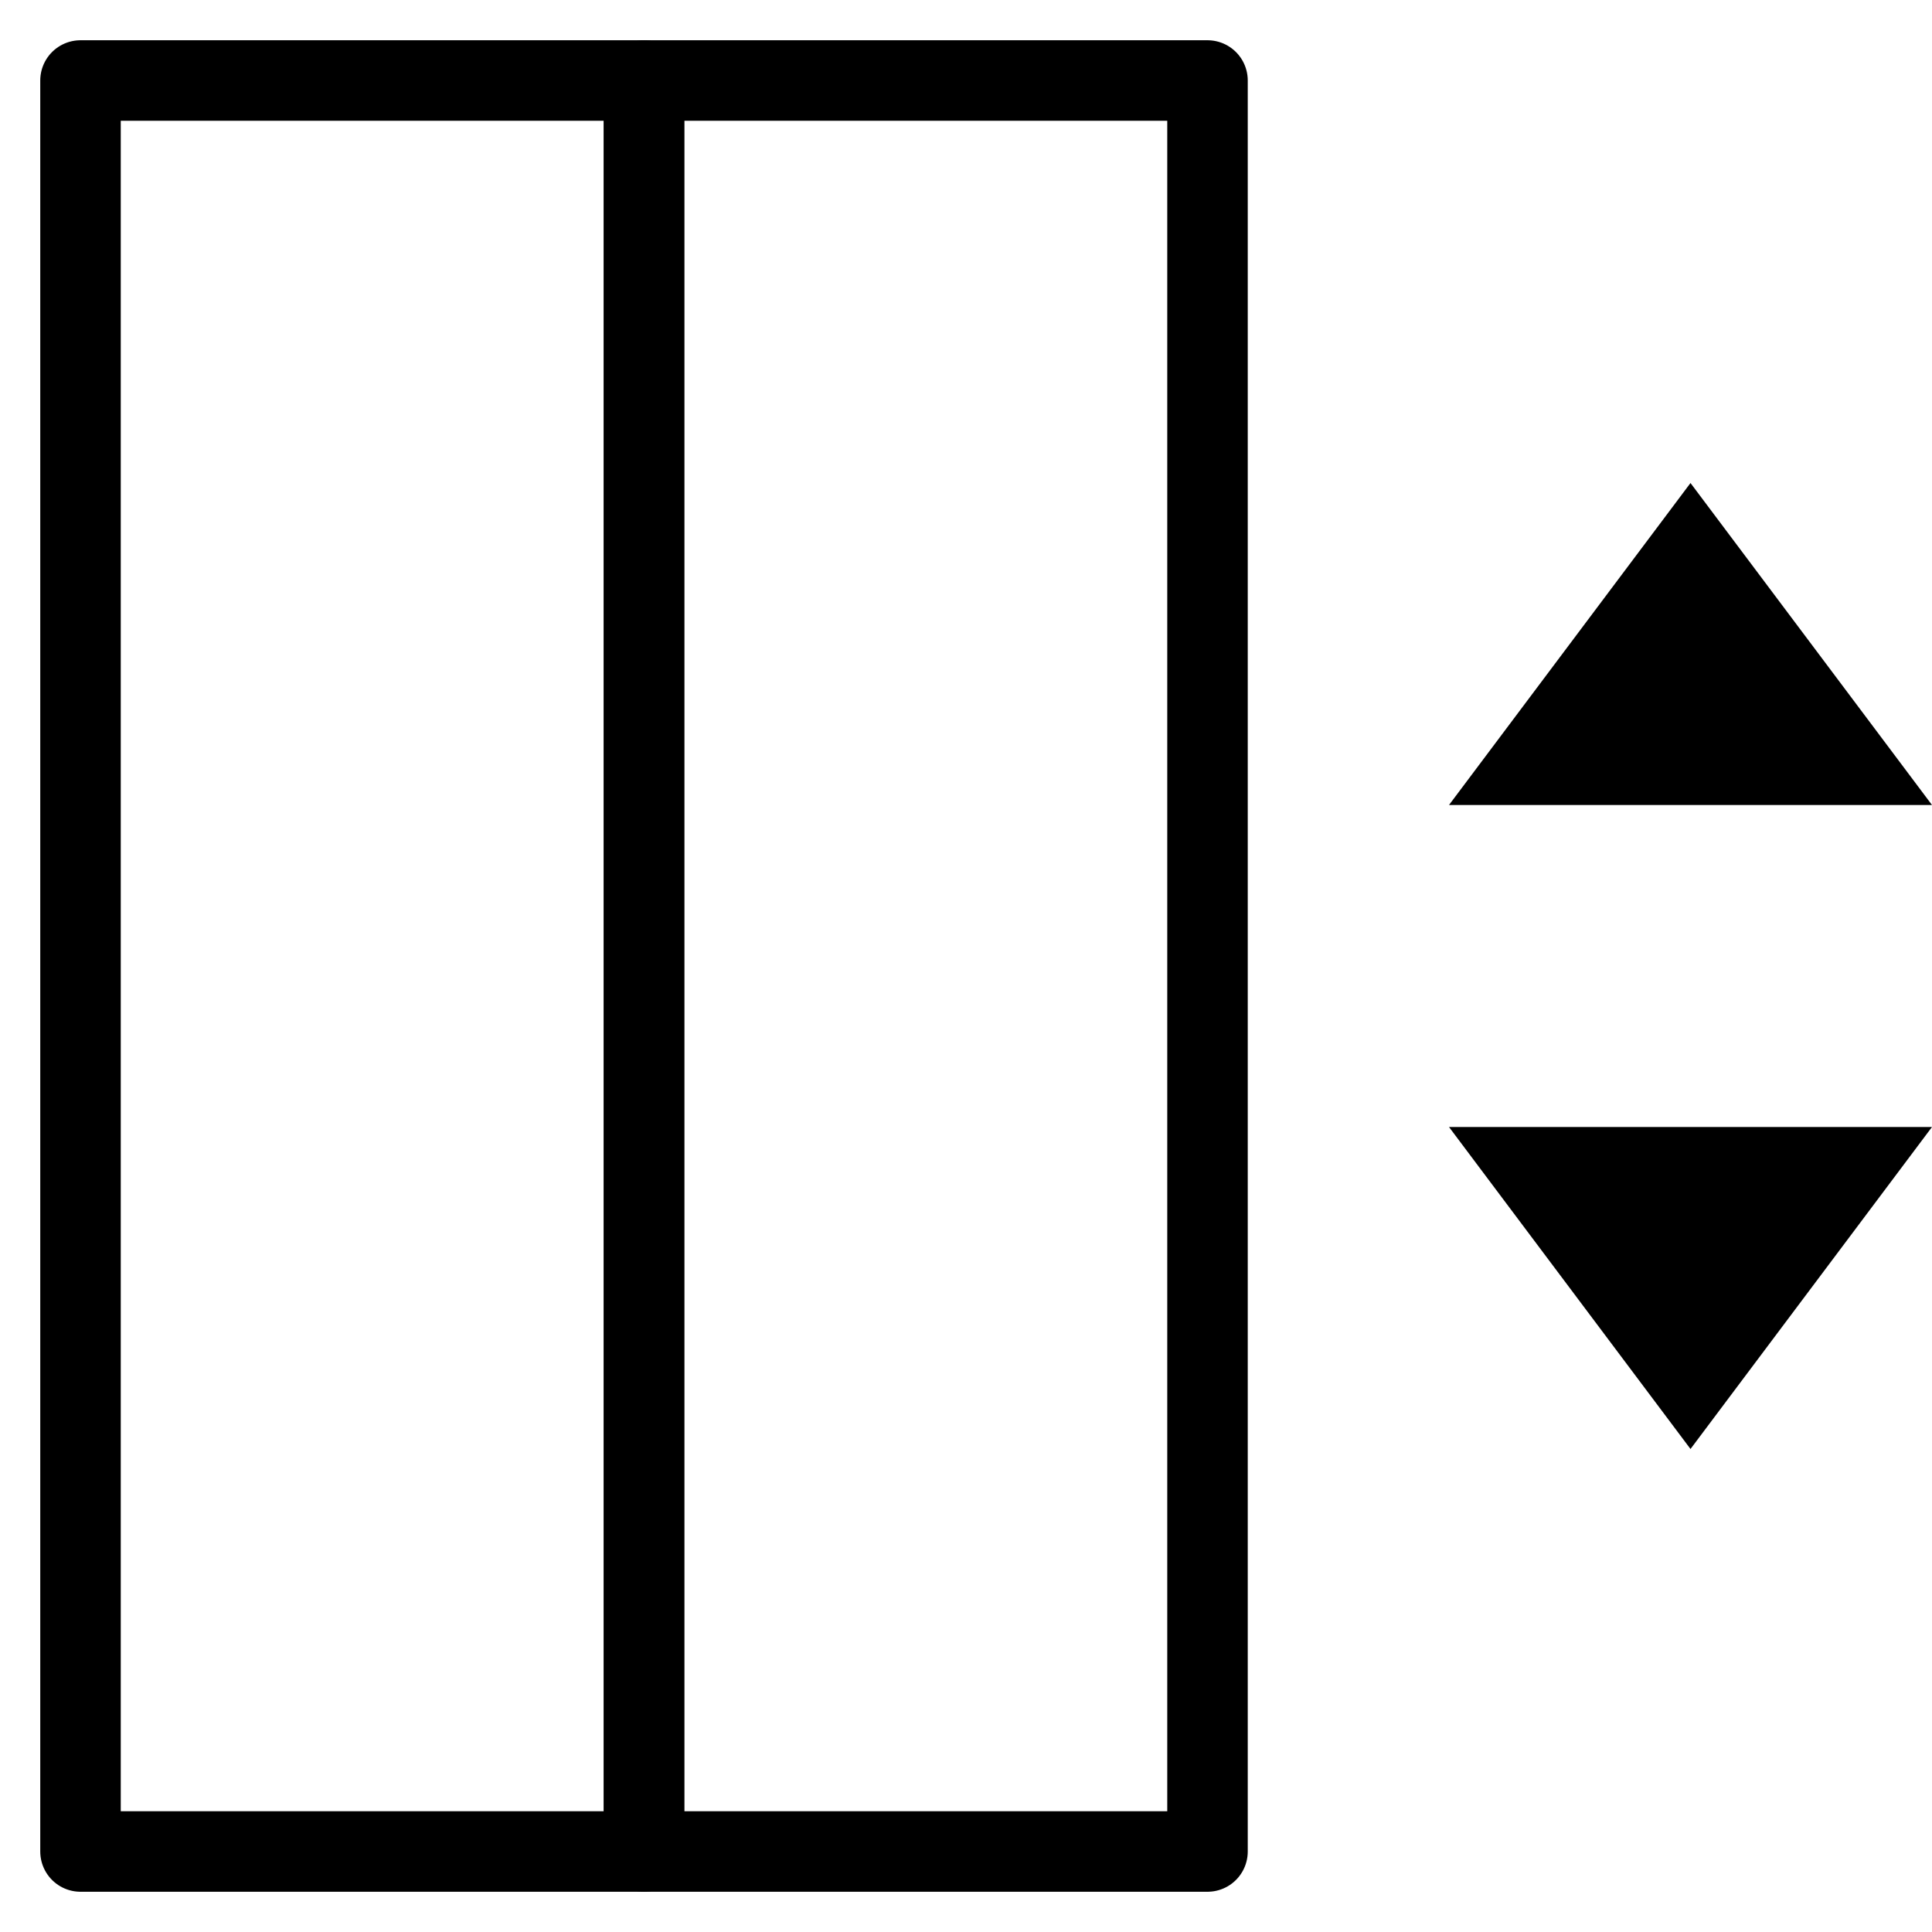 <svg xmlns="http://www.w3.org/2000/svg" viewBox="0 0 24 24" id="wpgb-icon">
  <polygon points="18 10 24 10 21 6 18 10" fill="currentColor" data-cap="butt" data-stroke="none" stroke-linecap="round" stroke-linejoin="round"></polygon>
  <polygon points="18 14 24 14 21 18 18 14" fill="currentColor" data-cap="butt" data-stroke="none" stroke-linecap="round" stroke-linejoin="round"></polygon>
  <rect x="1" y="1" width="7" height="22" fill="none" stroke="currentColor" stroke-linecap="round" stroke-miterlimit="10" stroke-linejoin="round"></rect>
  <rect x="8" y="1" width="7" height="22" fill="none" stroke="currentColor" stroke-linecap="round" stroke-miterlimit="10" stroke-linejoin="round"></rect>
</svg>

